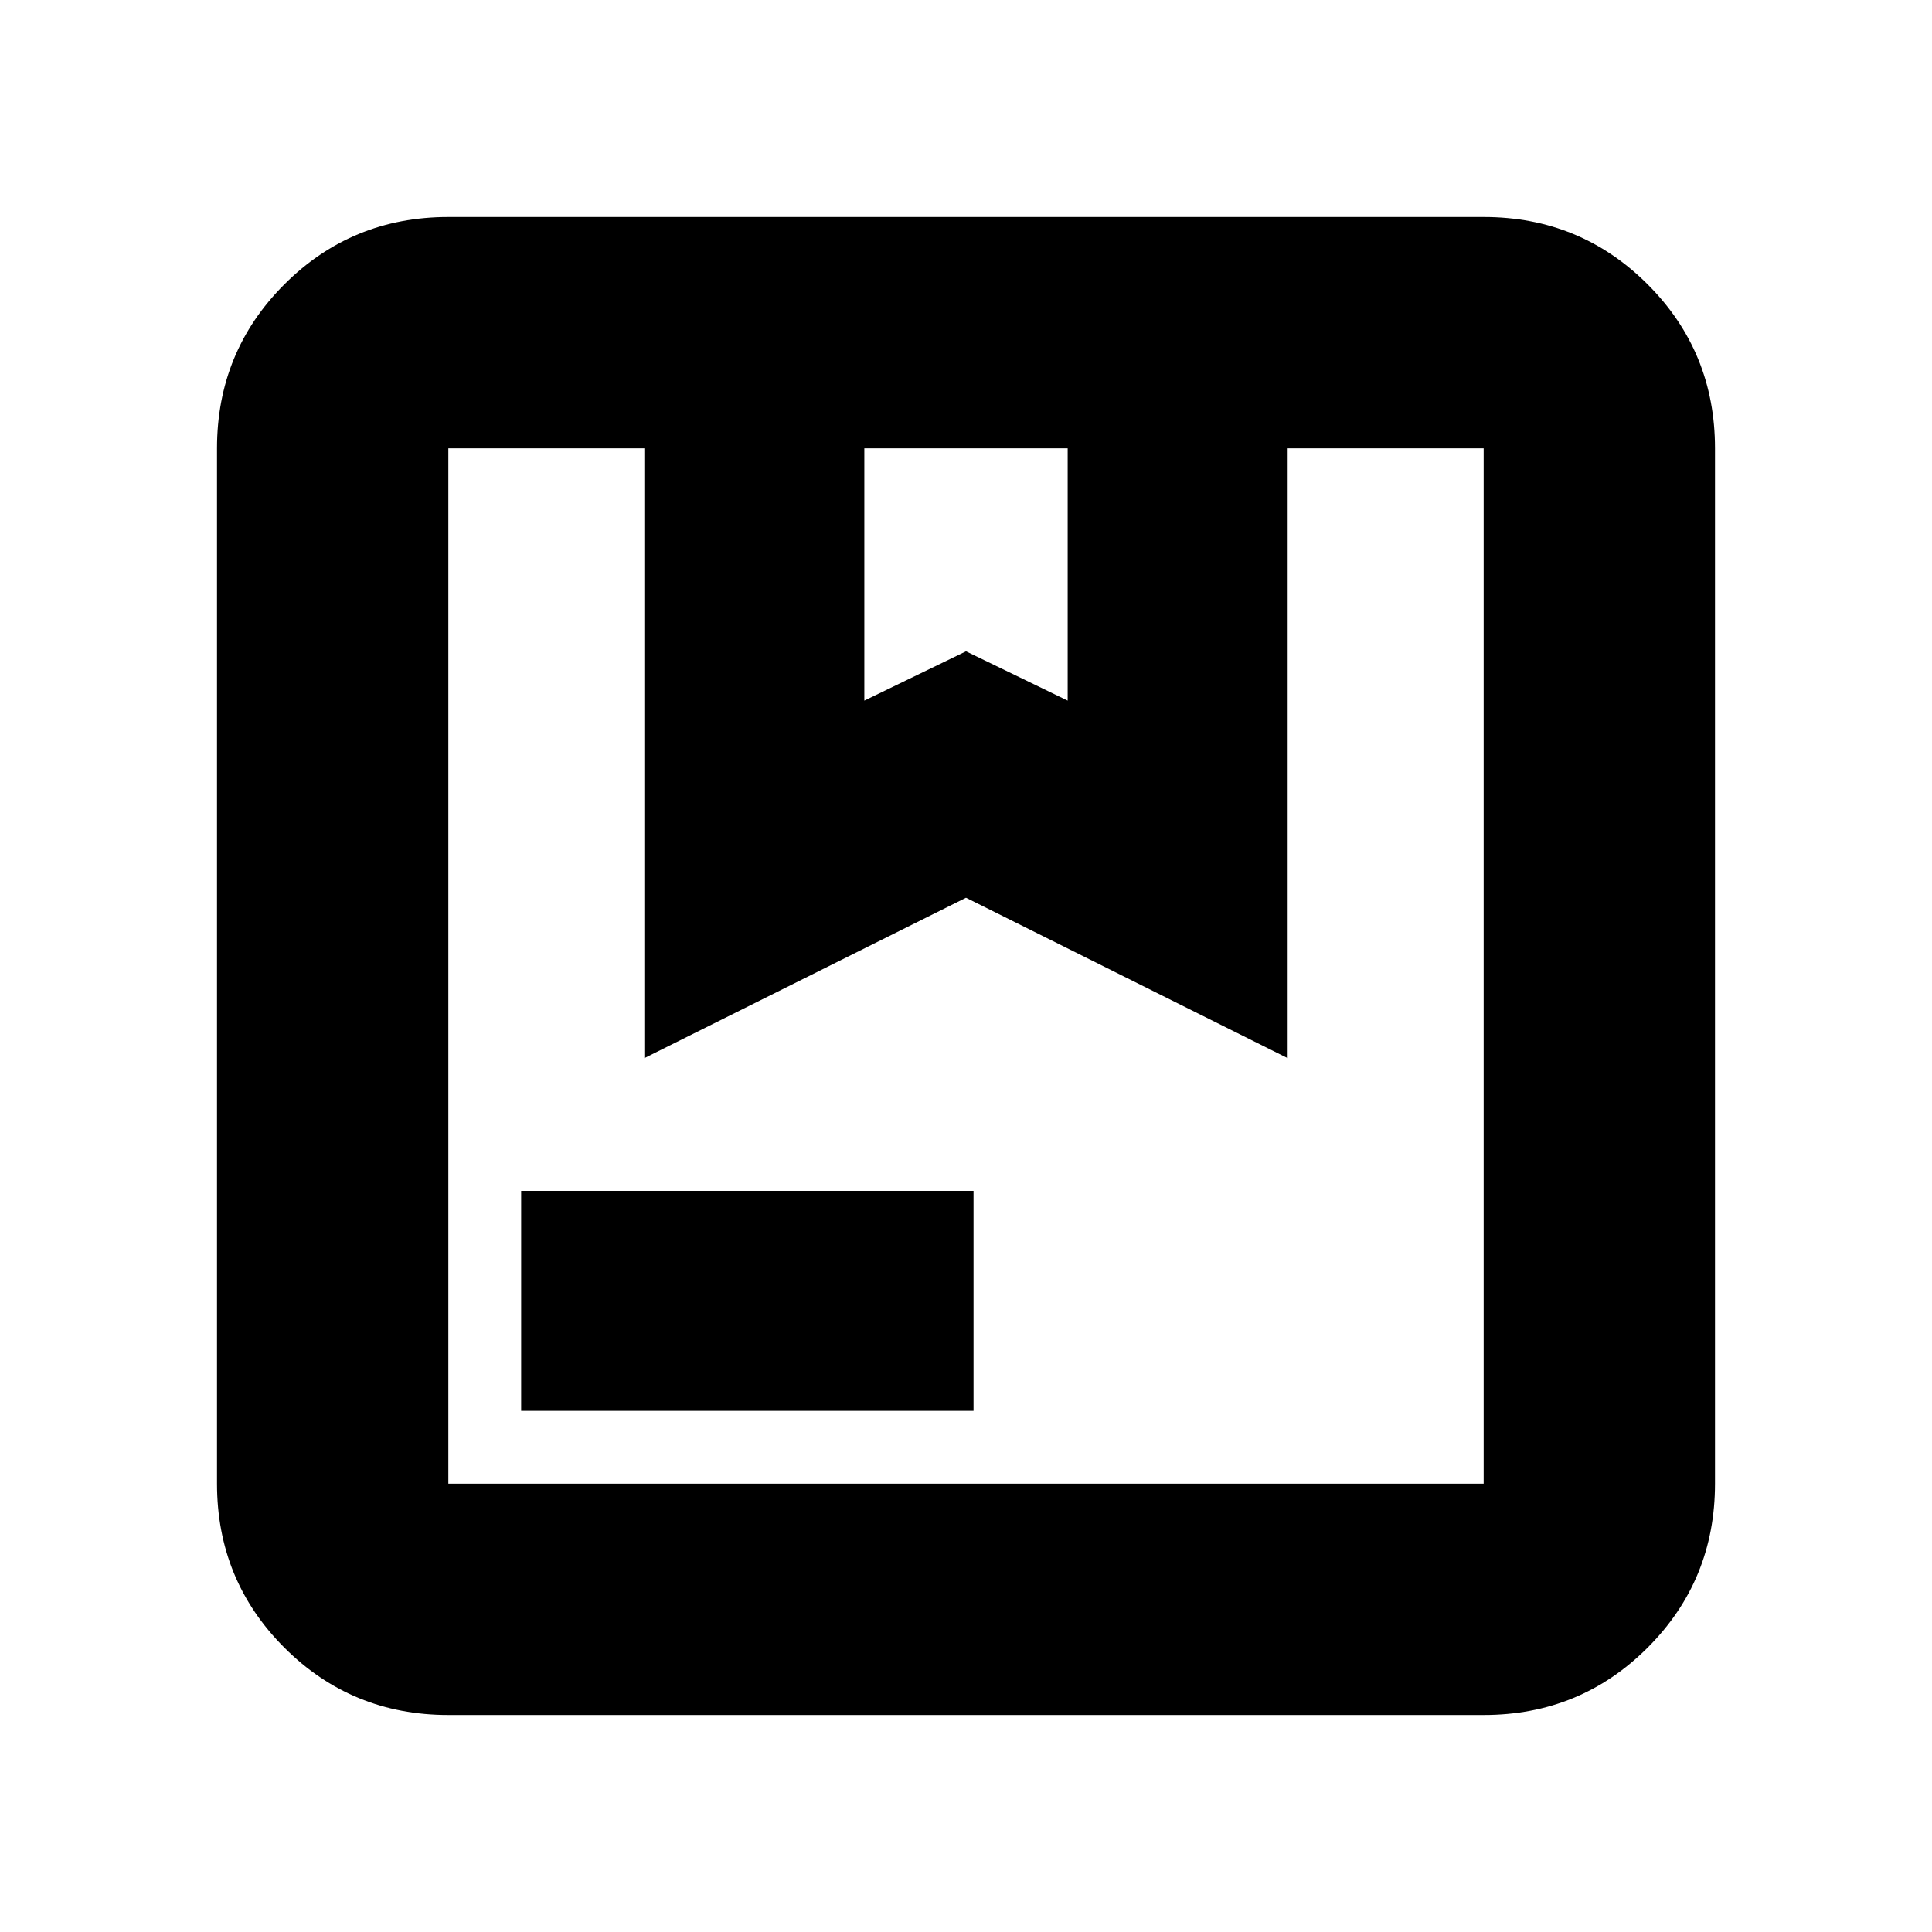 <svg xmlns="http://www.w3.org/2000/svg" height="20" viewBox="0 -960 960 960" width="20"><path d="M429.48-611.87 480-636.35l50.52 24.48v-125.35H429.48v125.35ZM258.96-258.96v-109.3h224.78v109.3H258.96Zm-36.18 151.13q-48 0-81.48-33.47-33.47-33.48-33.47-81.48v-514.44q0-48 33.47-81.48 33.48-33.47 81.48-33.47h514.44q48 0 81.48 33.47 33.47 33.48 33.47 81.48v514.44q0 48-33.47 81.48-33.48 33.47-81.48 33.47H222.78Zm0-629.39v514.44-514.44Zm0 514.44h514.44v-514.44h-97.39v303L480-513.91l-159.83 79.69v-303h-97.39v514.44Z"/></svg>
